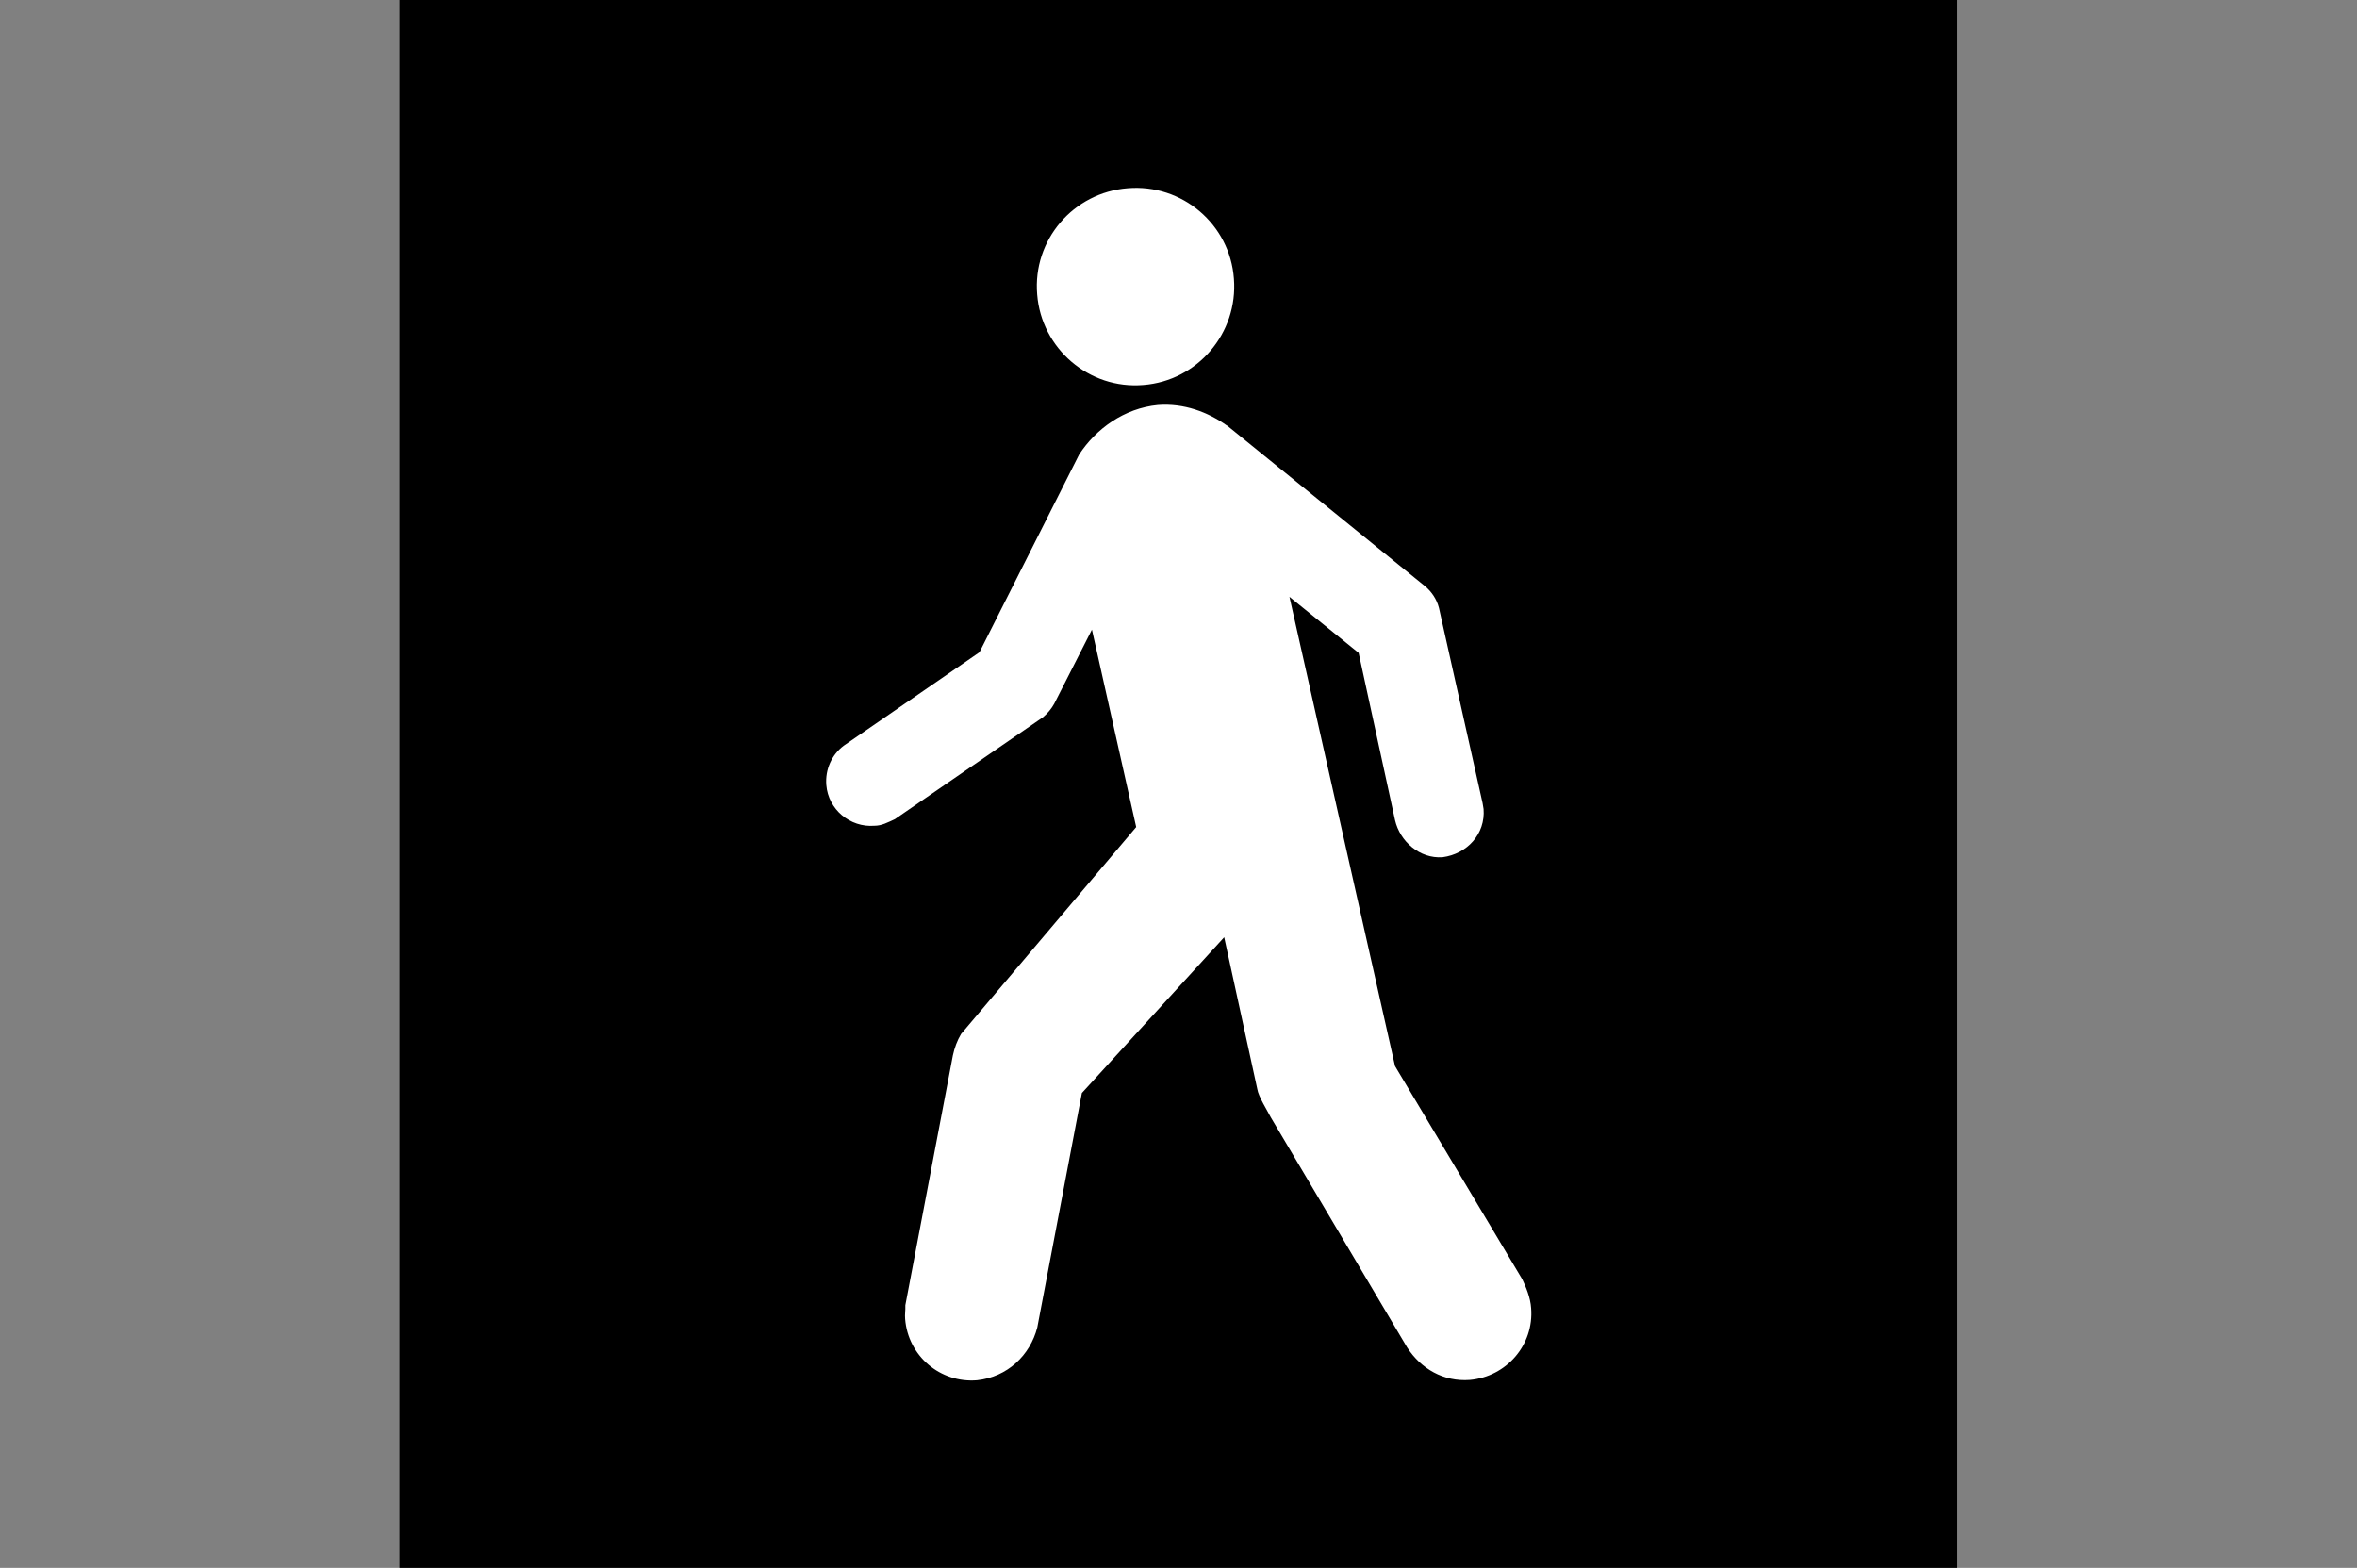 <?xml version="1.0" encoding="UTF-8" standalone="no"?>
<!-- Created with Inkscape (http://www.inkscape.org/) -->

<svg
   xmlns:dc="http://purl.org/dc/elements/1.1/"
   xmlns:cc="http://creativecommons.org/ns#"
   xmlns:rdf="http://www.w3.org/1999/02/22-rdf-syntax-ns#"
   xmlns:svg="http://www.w3.org/2000/svg"
   xmlns="http://www.w3.org/2000/svg"
   xmlns:sodipodi="http://sodipodi.sourceforge.net/DTD/sodipodi-0.dtd"
   xmlns:inkscape="http://www.inkscape.org/namespaces/inkscape"
   width="7.188"
   height="4.781"
   id="svg3419"
   version="1.1"
   inkscape:version="0.91 r13725"
   sodipodi:docname="BP_VerkehrsflaecheBesondererZweckbestimmung_zweckbestimmung_1100.svg">
  <rect width="100%" height="100%" fill="#808080" stroke="none"/>
  <defs
     id="defs3421" />
  <sodipodi:namedview
     id="base"
     pagecolor="#ffffff"
     bordercolor="#666666"
     borderopacity="1.0"
     inkscape:pageopacity="0.0"
     inkscape:pageshadow="2"
     inkscape:zoom="90.509668"
     inkscape:cx="1.0099584"
     inkscape:cy="3.9703467"
     inkscape:document-units="px"
     inkscape:current-layer="layer1"
     showgrid="false"
     fit-margin-top="0"
     fit-margin-left="0"
     fit-margin-right="0"
     fit-margin-bottom="0"
     inkscape:window-width="1855"
     inkscape:window-height="1056"
     inkscape:window-x="65"
     inkscape:window-y="24"
     inkscape:window-maximized="1" />
  <g
     inkscape:label="Ebene 1"
     inkscape:groupmode="layer"
     id="layer1"
     transform="translate(0,-1047.781)">
    <rect
       style="fill:#000000;fill-opacity:1;stroke:#8cbf8c;stroke-width:0;stroke-linecap:square;stroke-linejoin:round;stroke-miterlimit:4;stroke-dasharray:none;stroke-dashoffset:0;stroke-opacity:1"
       id="rect12147"
       width="4.751"
       height="4.795"
       x="1.218"
       y="1047.774" />
    <g
       id="g17351"
       transform="translate(0.484,0.012)">
      <path
         inkscape:connector-curvature="0"
         id="path5640"
         style="fill:#ffffff;fill-opacity:1;fill-rule:nonzero;stroke:none"
         d="m 3.003,1048.943 c -0.166,0.014 -0.311,-0.111 -0.324,-0.276 -0.014,-0.166 0.11,-0.311 0.276,-0.324 0.166,-0.014 0.312,0.11 0.324,0.276 0.013,0.166 -0.111,0.311 -0.276,0.324" />
      <path
         inkscape:connector-curvature="0"
         id="path5642"
         style="fill:#ffffff;fill-opacity:1;fill-rule:nonzero;stroke:none"
         d="m 3.258,1049.067 c -0.059,-0.042 -0.132,-0.069 -0.211,-0.063 -0.103,0.01 -0.189,0.073 -0.24,0.151 l -0.304,0.603 -0.414,0.285 c -0.036,0.027 -0.057,0.072 -0.053,0.12 0.006,0.074 0.072,0.13 0.147,0.124 0.022,0 0.04,-0.01 0.062,-0.02 l 0.452,-0.311 c 0.014,-0.012 0.025,-0.025 0.034,-0.041 l 0.115,-0.226 0.135,0.602 -0.534,0.631 c -0.012,0.02 -0.02,0.042 -0.025,0.065 l -0.145,0.762 c 6.54e-4,0.017 -0.002,0.028 -6.54e-4,0.042 0.009,0.113 0.107,0.196 0.219,0.187 0.093,-0.01 0.162,-0.076 0.184,-0.161 l 0.136,-0.715 0.434,-0.475 0.101,0.463 c 0.003,0.022 0.032,0.068 0.041,0.086 l 0.416,0.702 c 0.042,0.065 0.111,0.105 0.191,0.099 0.112,-0.01 0.196,-0.107 0.187,-0.219 -0.002,-0.032 -0.016,-0.065 -0.027,-0.088 l -0.388,-0.65 -0.322,-1.431 0.211,0.171 0.111,0.51 c 0.015,0.065 0.075,0.118 0.145,0.113 0.075,-0.01 0.131,-0.071 0.125,-0.147 l -0.003,-0.018 -0.133,-0.595 c -0.007,-0.027 -0.022,-0.049 -0.042,-0.066 l -0.605,-0.491 z" />
    </g>
  </g>
</svg>
